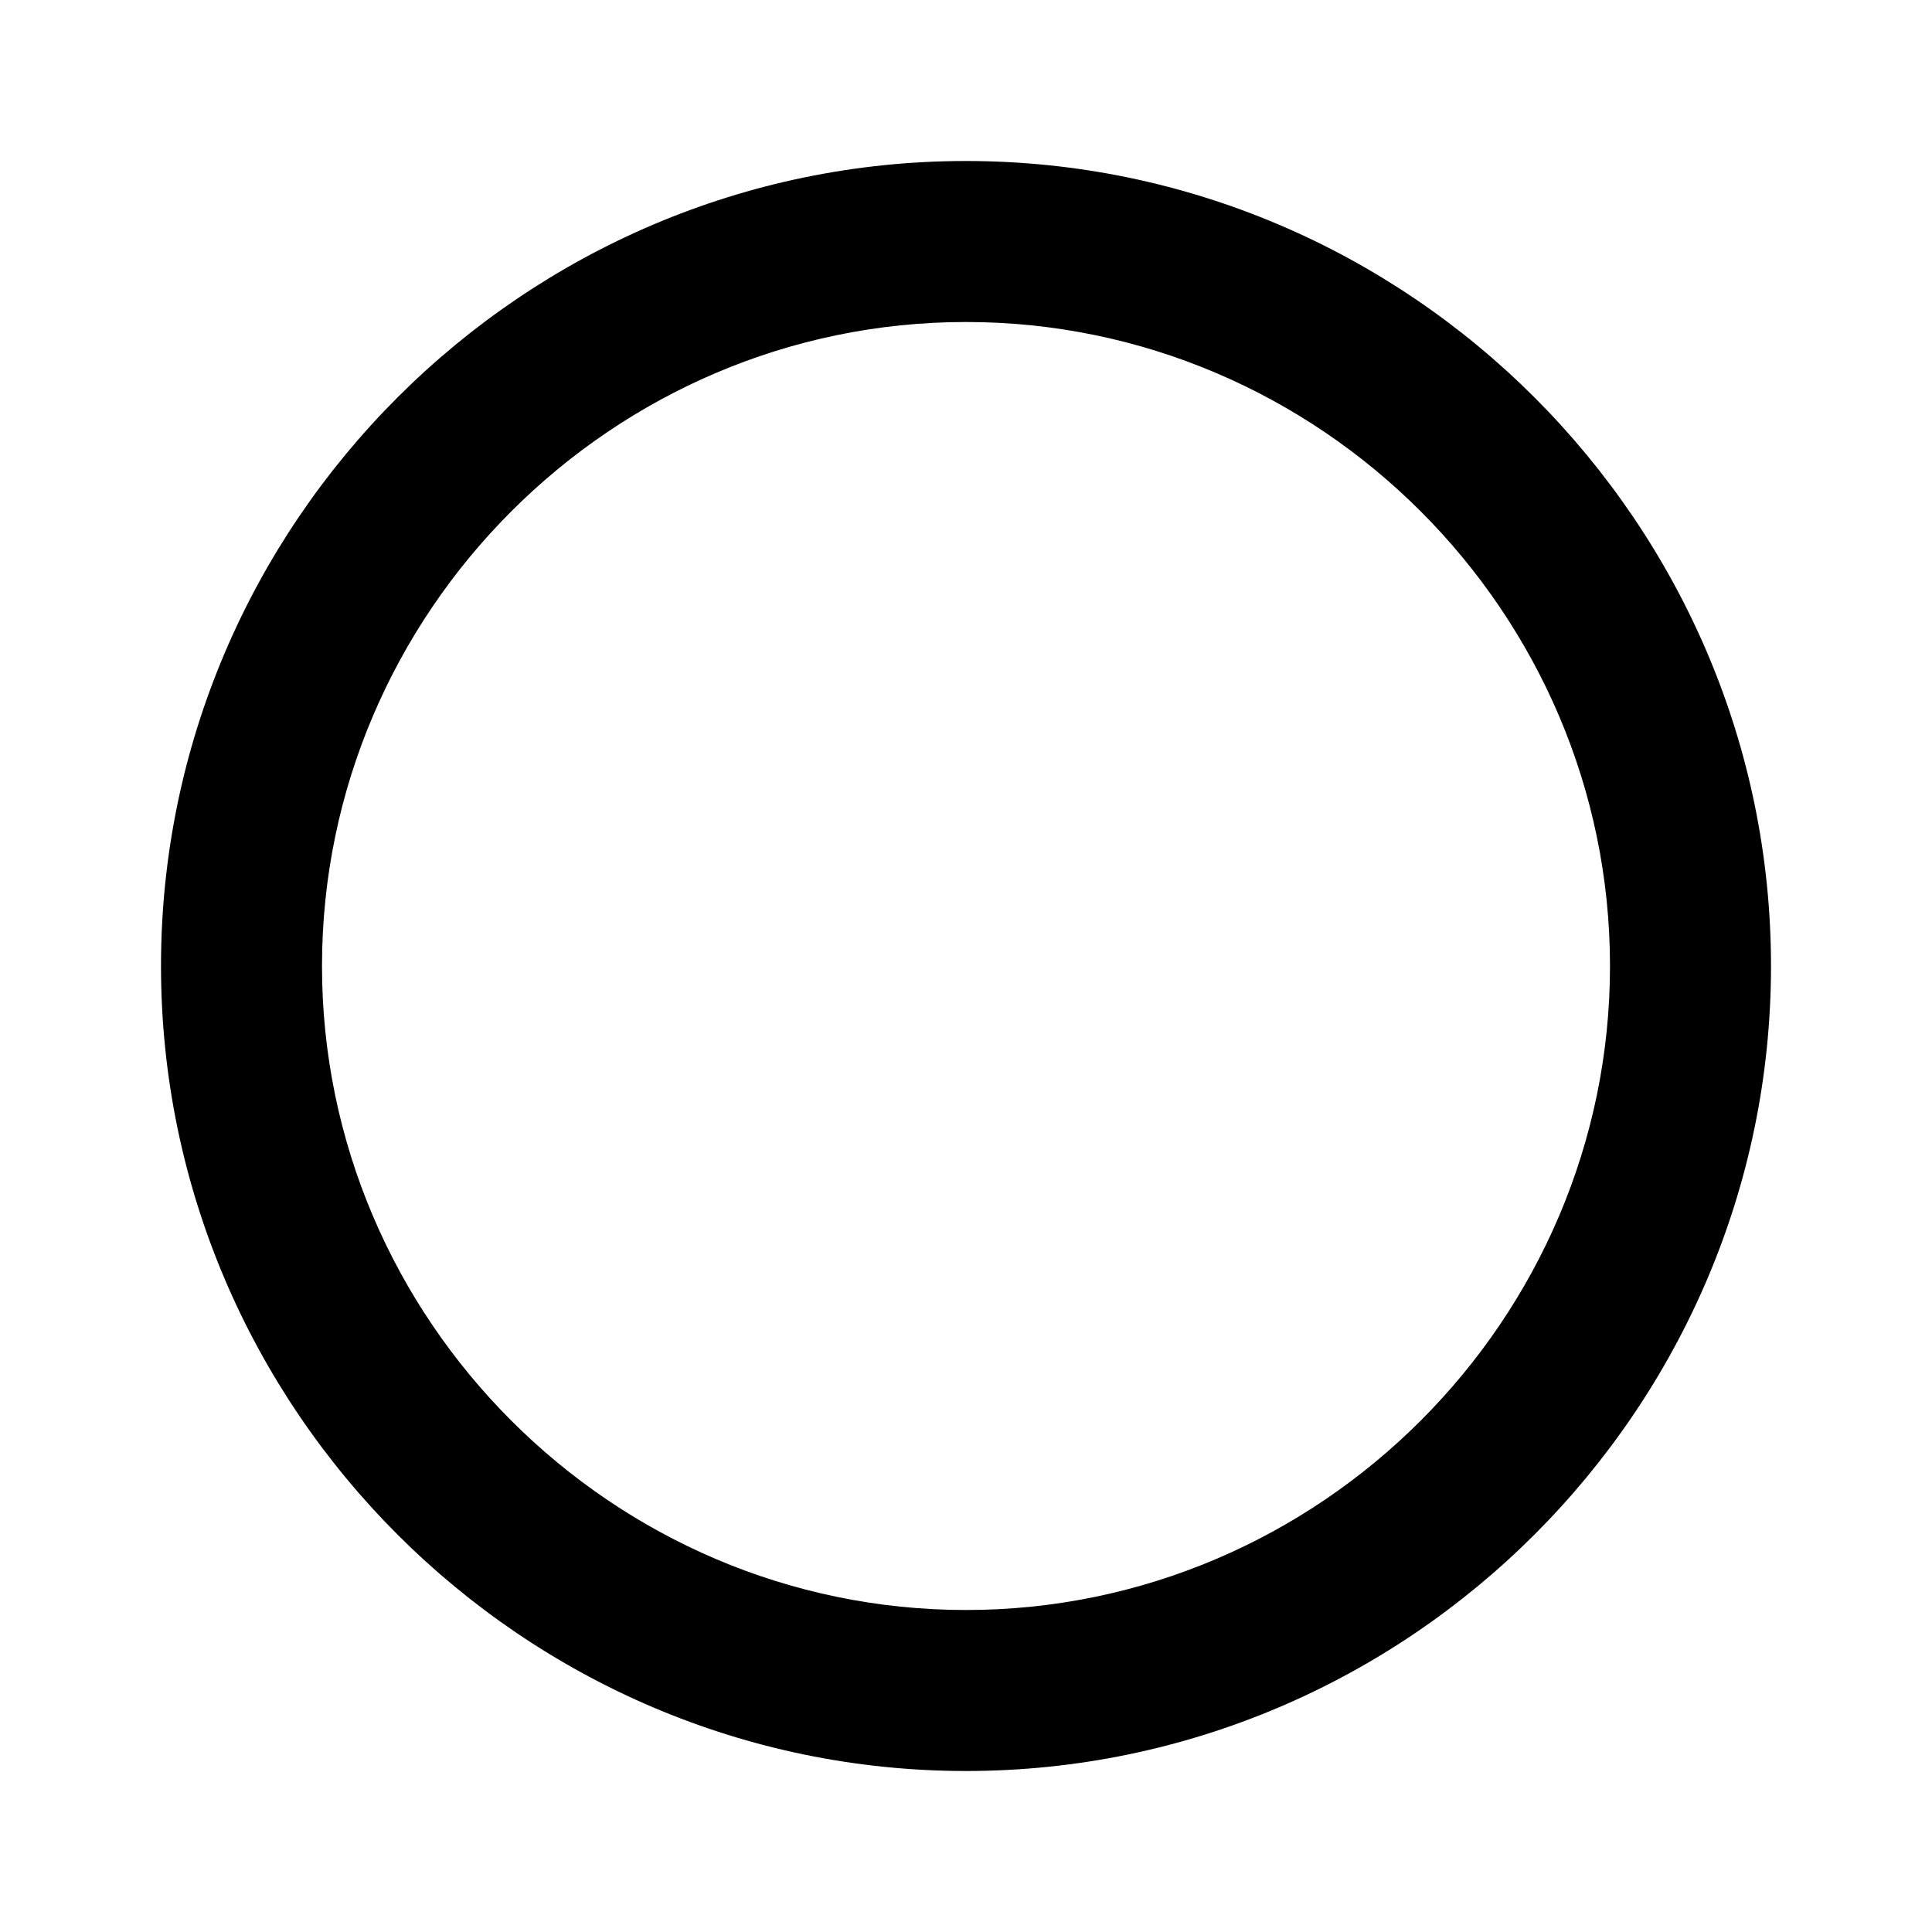 <svg xmlns="http://www.w3.org/2000/svg" viewBox="0 0 24 24"><path fill-rule="evenodd" d="M12 4c-4.395 0-8 3.605-8 8s3.605 8 8 8 8-3.605 8-8-3.605-8-8-8zM2 12C2 6.5 6.5 2 12 2s10 4.5 10 10-4.5 10-10 10S2 17.5 2 12z" clip-rule="evenodd"/></svg>
